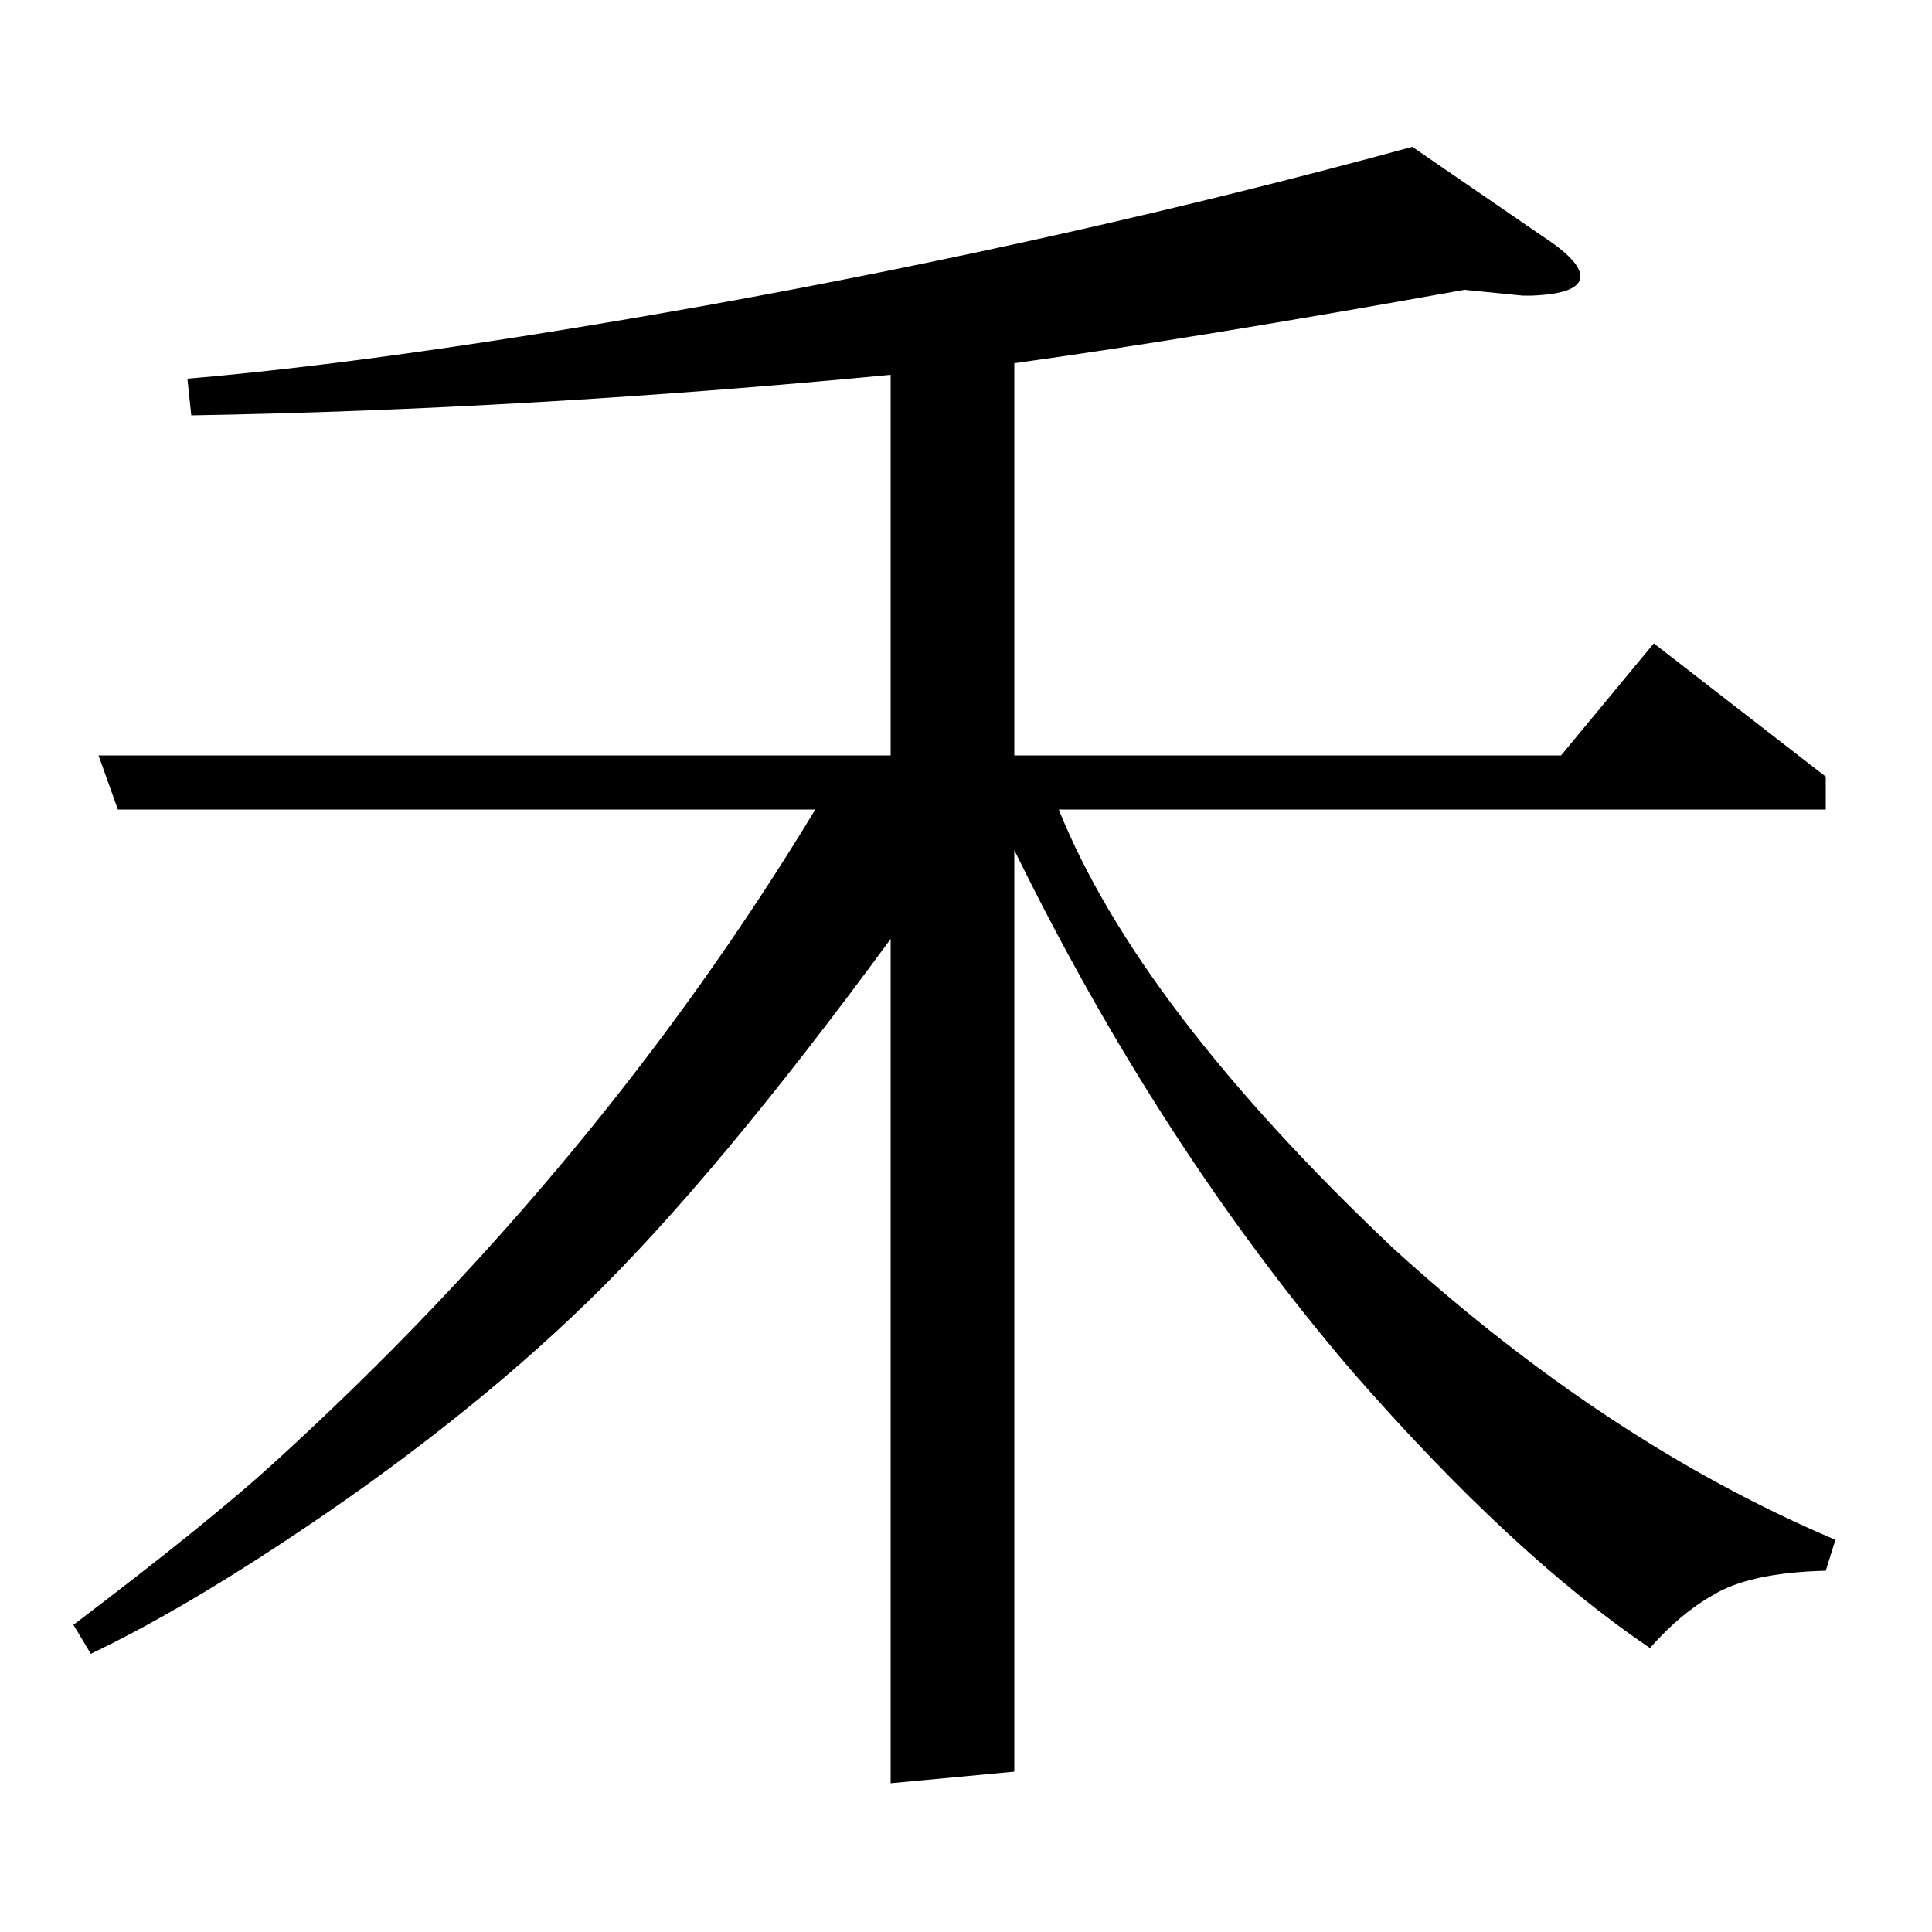 <?xml version="1.0" standalone="no"?>
<!DOCTYPE svg PUBLIC "-//W3C//DTD SVG 1.1//EN" "http://www.w3.org/Graphics/SVG/1.1/DTD/svg11.dtd" >
<svg xmlns="http://www.w3.org/2000/svg" xmlns:xlink="http://www.w3.org/1999/xlink" version="1.1" viewBox="0 -120 1000 1000">
  <g transform="matrix(1 0 0 -1 0 880)">
   <path fill="currentColor"
d="M38 159q70 53 104 84q168 153 280 338h-361l-10 28h410v197q-188 -18 -362 -21l-2 19q106 9 269 38q189 34 365 82l67 -46q20 -13 20 -21q0 -9 -25 -10h-5l-30 3q-139 -25 -233 -38v-203h283l48 58l89 -69v-17h-397q41 -102 173 -227q111 -101 229 -151l-5 -16
q-40 -1 -59 -13q-16 -9 -32 -27q-71 48 -154 143q-100 117 -175 270v-477l-64 -6v437q-91 -124 -157 -188t-157 -124q-56 -37 -100 -58z" />
  </g>

</svg>
